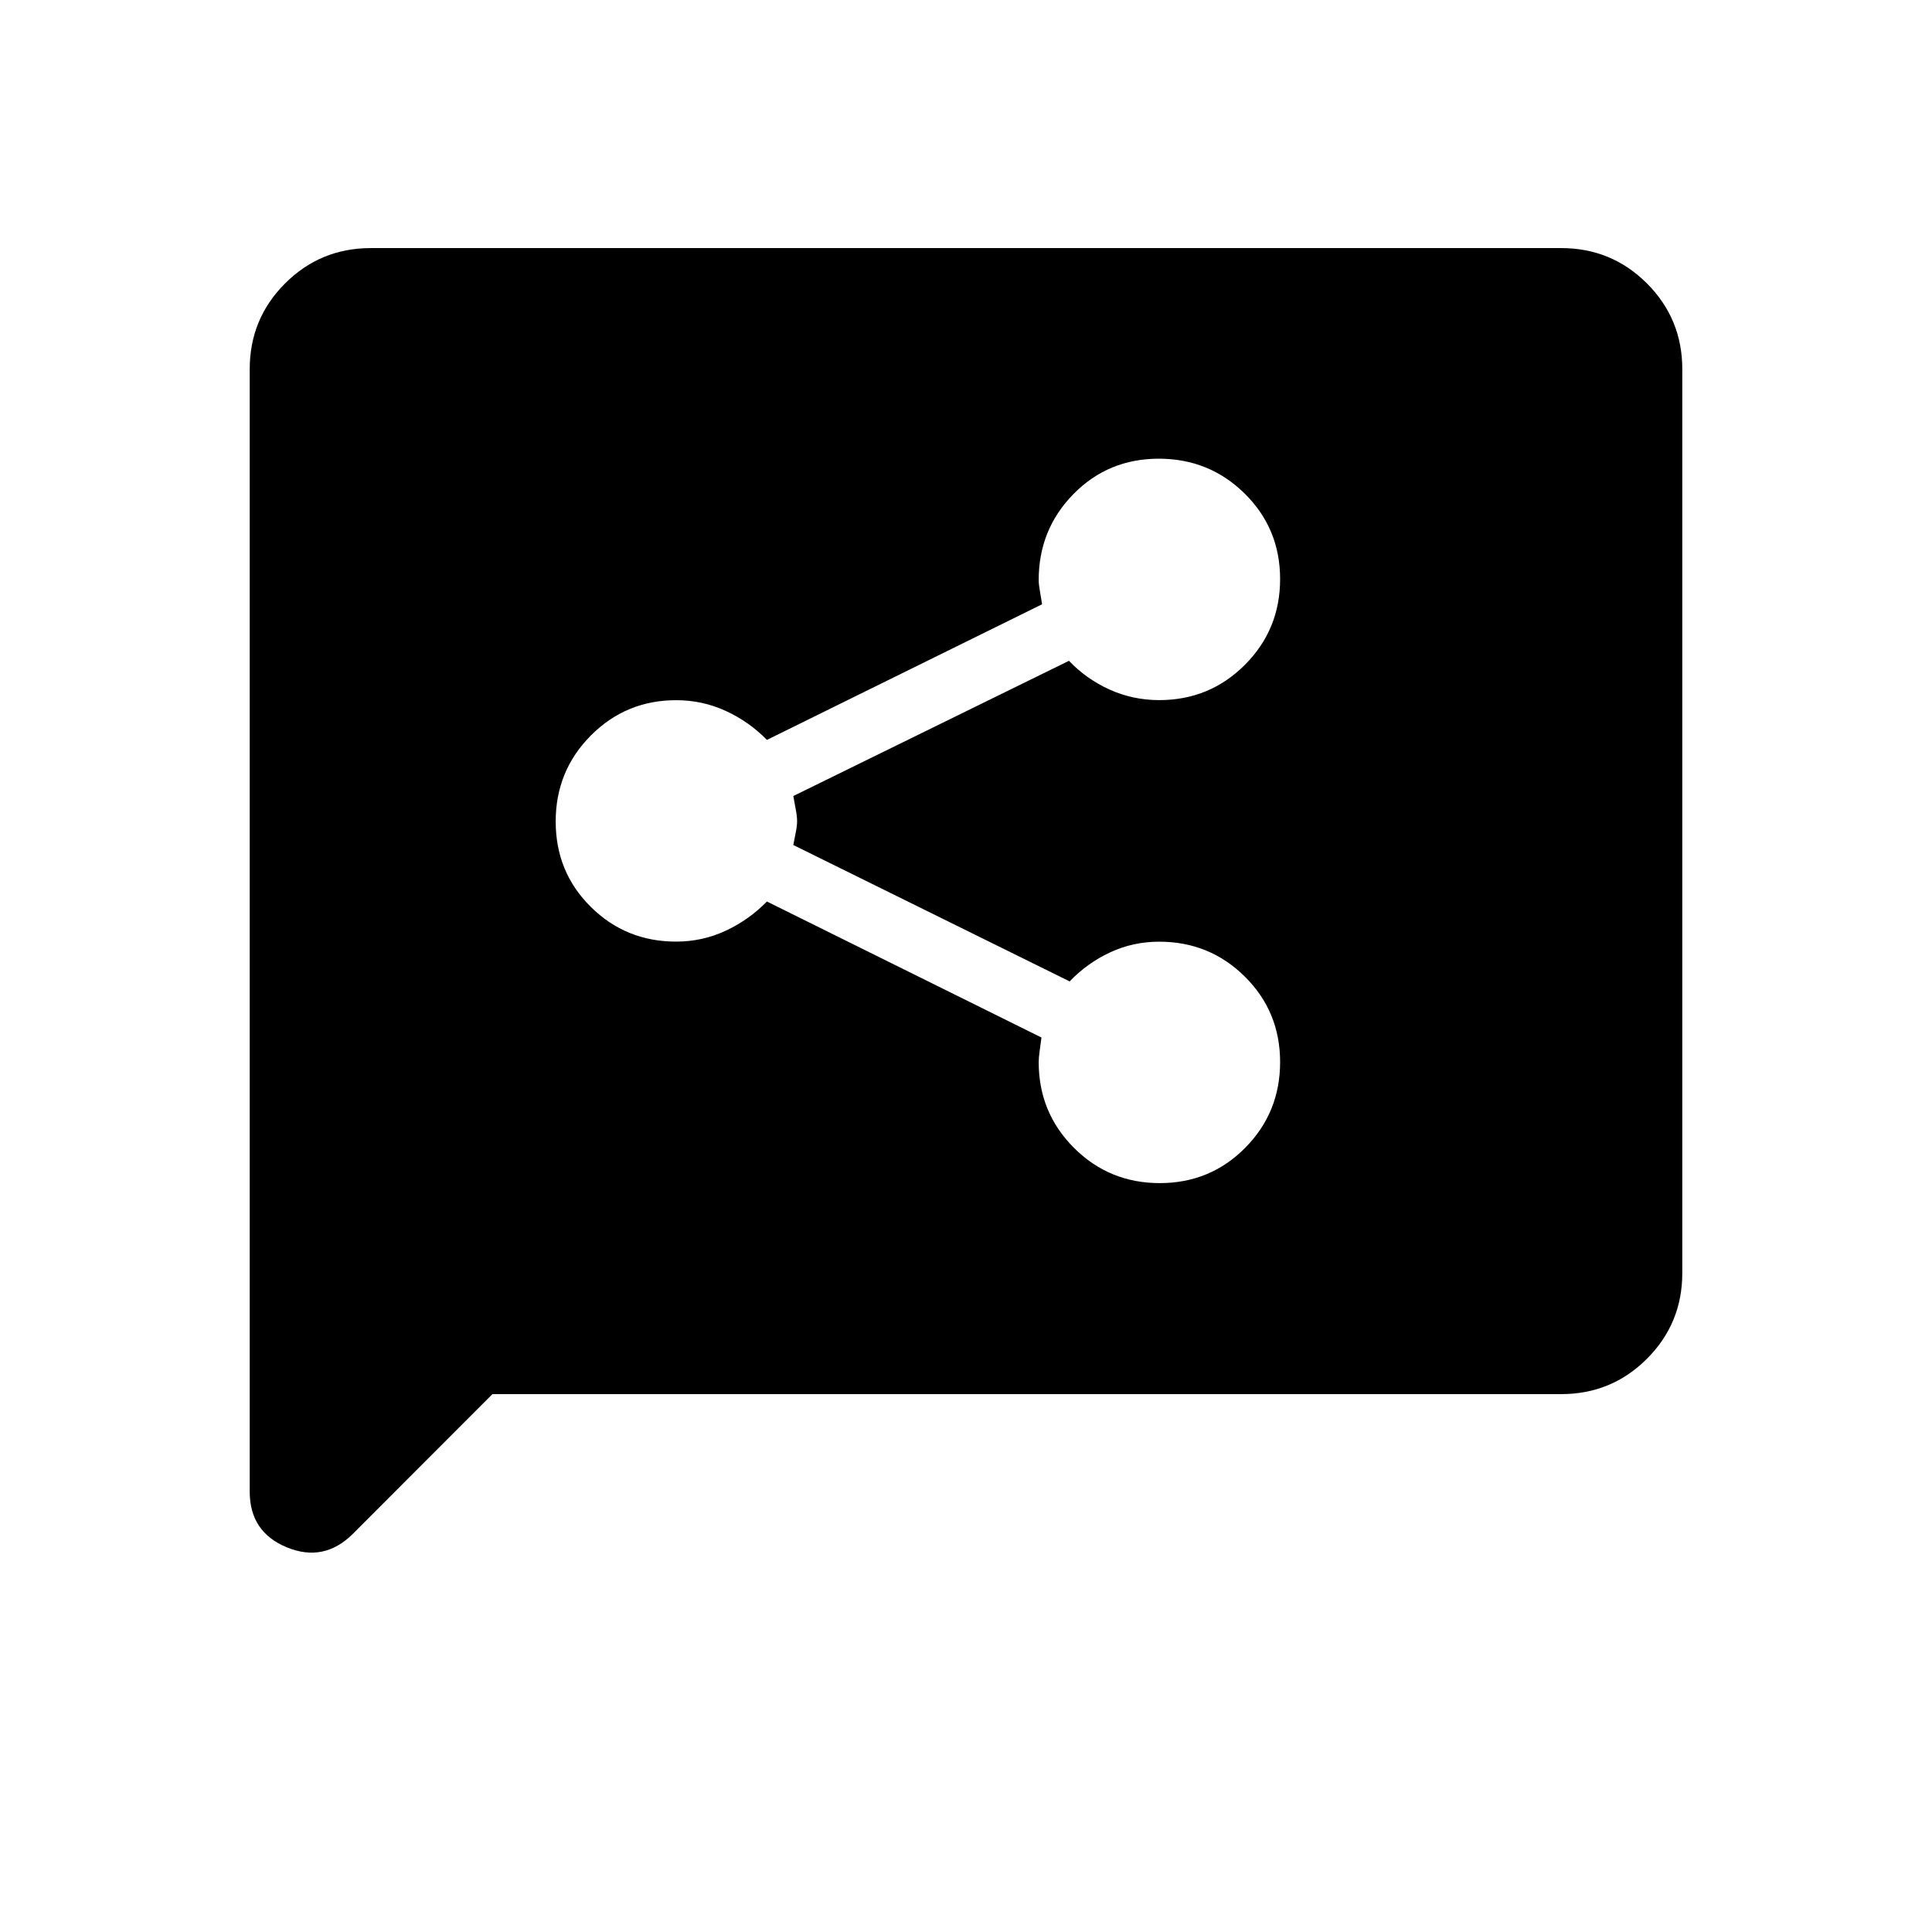 <svg xmlns="http://www.w3.org/2000/svg" height="20" viewBox="0 -960 960 960" width="20"><path d="M576.26-372.12q25.09 0 42.45-17.52 17.37-17.53 17.37-42.62 0-25.09-17.51-42.45-17.51-17.37-42.57-17.37-13 0-24.39 5.31t-20.11 14.42l-137.31-67.77q.39-2.23 1.14-5.86.75-3.64.75-6.02 0-2.38-.75-6.21t-1.14-6.25l136.98-67.19q8.67 9.11 20.25 14.32 11.58 5.21 24.58 5.21 25.06 0 42.57-17.52 17.51-17.53 17.51-42.62 0-25.09-17.57-42.45-17.57-17.37-42.71-17.37-25.15 0-42.41 17.58-17.27 17.58-17.27 42.74 0 2.14.65 5.78.65 3.63 1.04 6.24l-136.73 67.39q-8.92-9.11-20.5-14.42-11.58-5.31-24.58-5.31-24.98 0-42.43 17.57t-17.45 42.71q0 25.15 17.43 42.41 17.43 17.27 42.39 17.27 13.06 0 24.64-5.4t20.5-14.52l136.42 67.58q-.38 2.81-.88 6.44-.5 3.64-.5 5.77 0 25.09 17.52 42.61 17.53 17.52 42.62 17.52ZM244.69-267.27l-69.26 69.34q-14.39 14.39-32.87 6.81-18.48-7.59-18.48-27.69v-557.72q0-25.07 17.56-42.63 17.57-17.57 42.62-17.57h591.48q25.05 0 42.62 17.57 17.56 17.56 17.56 42.62v449.08q0 25.06-17.56 42.62-17.57 17.57-42.63 17.57H244.69Z"/></svg>